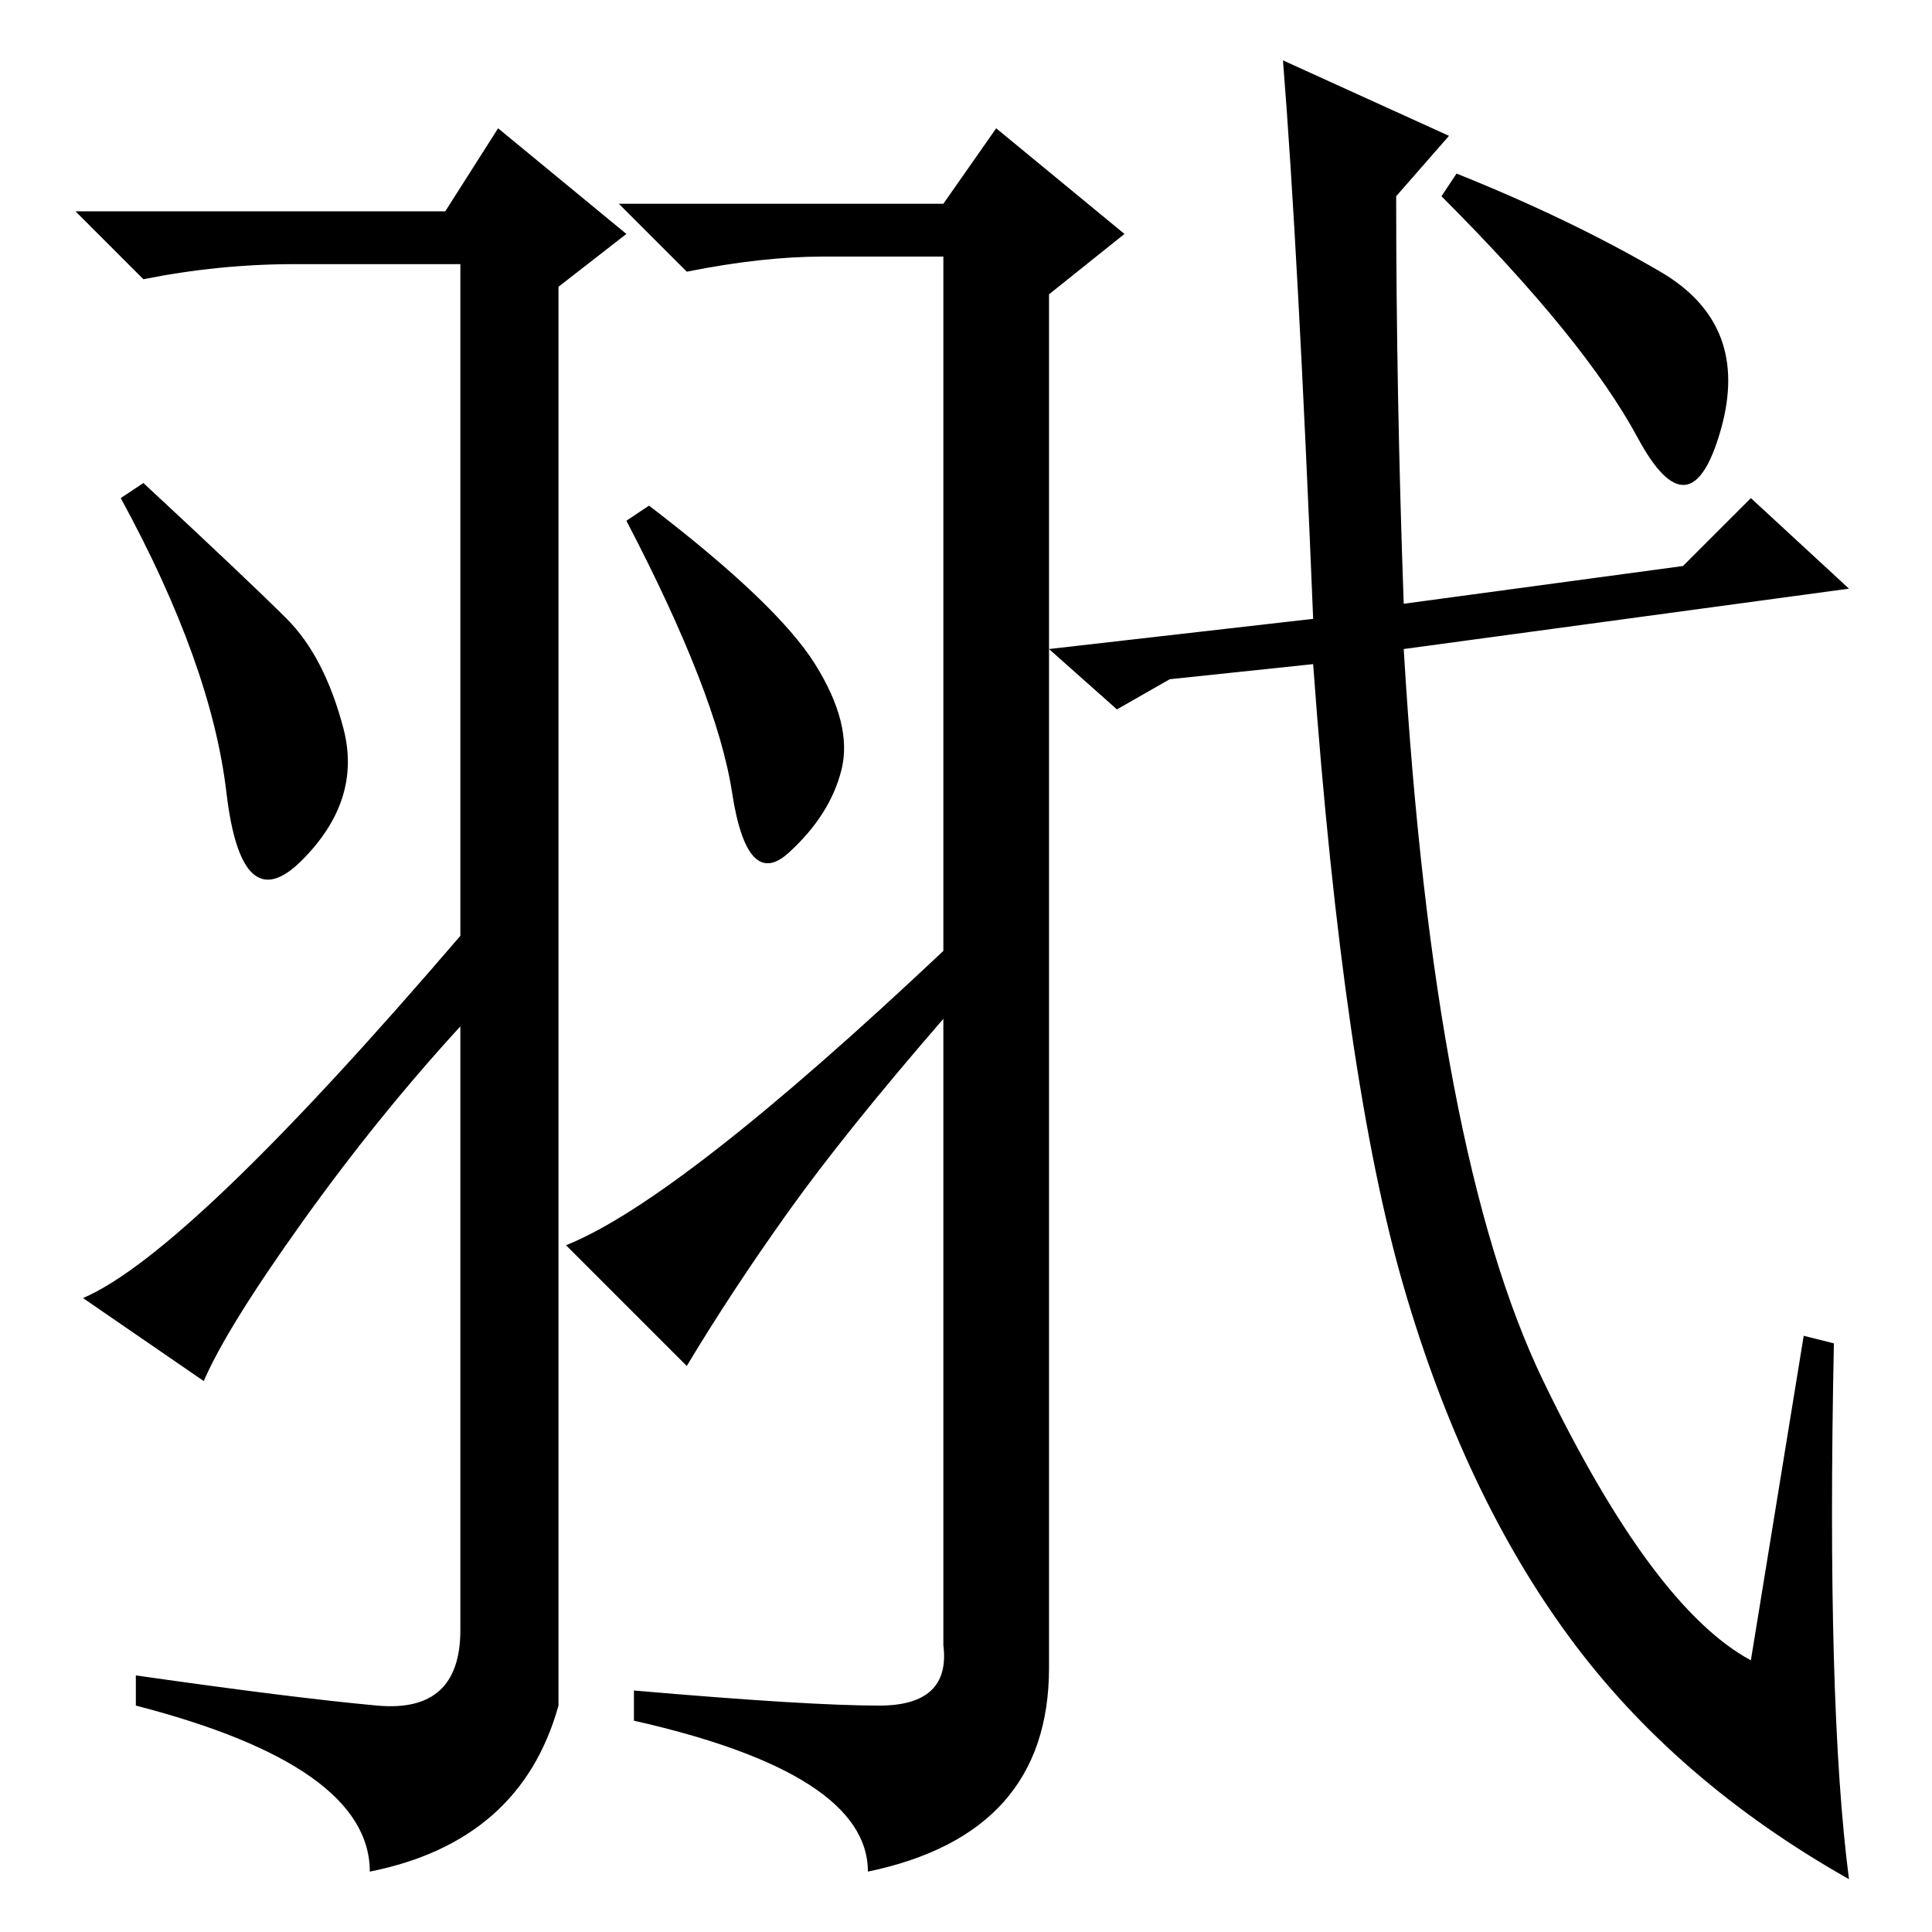 <?xml version="1.0" standalone="no"?>
<!DOCTYPE svg PUBLIC "-//W3C//DTD SVG 1.1//EN" "http://www.w3.org/Graphics/SVG/1.1/DTD/svg11.dtd" >
<svg xmlns="http://www.w3.org/2000/svg" xmlns:xlink="http://www.w3.org/1999/xlink" version="1.1" viewBox="0 -36 256 256">
  <g transform="matrix(1 0 0 -1 0 220)">
   <path fill="currentColor"
d="M50 30q11 -1 11 10v80q-11 -12 -21 -26t-13 -21l-16 11q14 6 50 48v89h-22q-10 0 -20 -2l-9 9h49l7 11l17 -14l-9 -7v-188q-5 -18 -25 -22q0 14 -31 22v4q21 -3 32 -4zM38 174q5 -5 7.5 -14.5t-5.5 -17.5t-10 9t-14 39l3 2q14 -13 19 -18zM108 168q5 -8 3.5 -14t-7 -11
t-7.5 8t-14 36l3 2q17 -13 22 -21zM104.5 95.5q-7.5 -10.5 -13.5 -20.5l-16 16q15 6 50 39v92h-16q-8 0 -18 -2l-9 9h43l7 10l17 -14l-10 -8v-182q0 -22 -24 -27q0 13 -31 20v4q23 -2 32.5 -2t8.5 8v83q-13 -15 -20.5 -25.5zM239 79l4 -1q-1 -48 2 -71q-23 13 -37 32
t-22 46.5t-12 82.5l-19 -2l-7 -4l-9 8l35 4q-2 49 -4 74l22 -10l-7 -8q0 -26 1 -54l37 5l9 9l13 -12l-59 -8q4 -67 18.5 -97t27.5 -37zM193 233q15 -6 27 -13t8 -21t-11 -1t-26 32z" />
  </g>

</svg>
